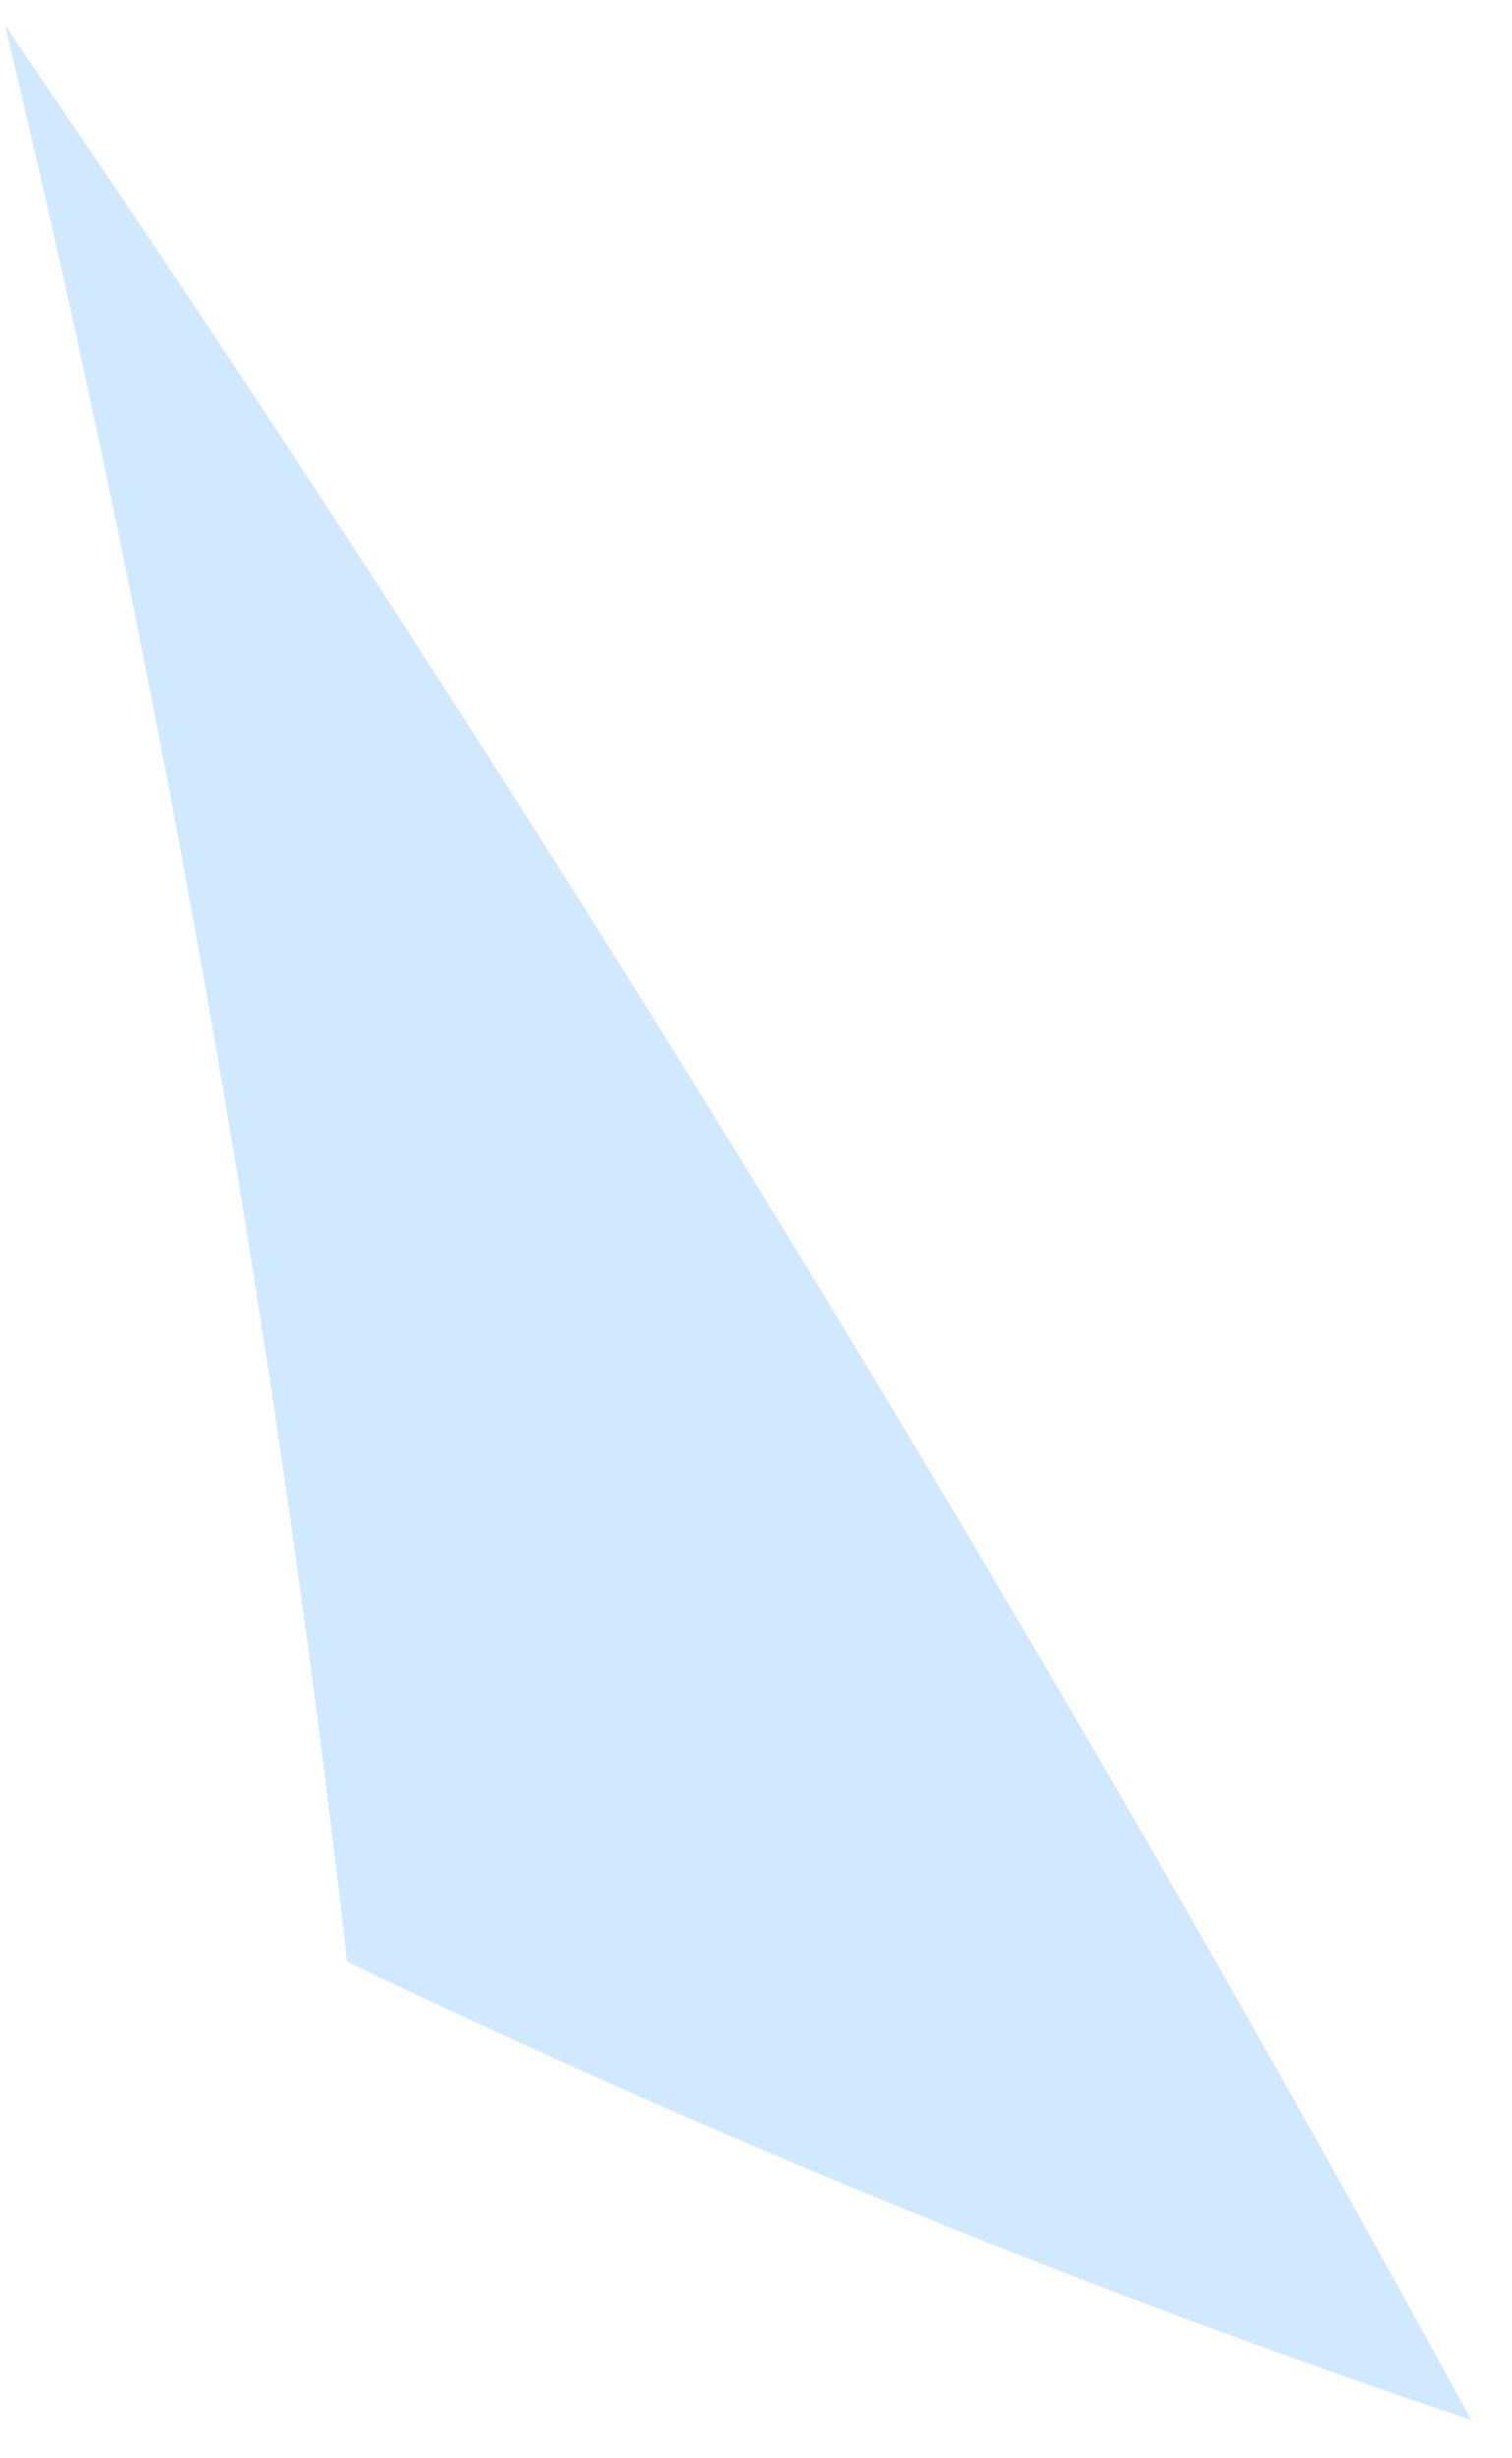 <svg width="24" height="39" viewBox="0 0 24 39" fill="none" xmlns="http://www.w3.org/2000/svg">
<path d="M0.078 0.401C8.445 12.628 16.236 25.336 23.353 38.392C17.128 36.301 11.164 33.833 5.511 31.123C4.32 20.72 2.492 10.434 0.078 0.401Z" fill="#D1E9FF"/>
</svg>
